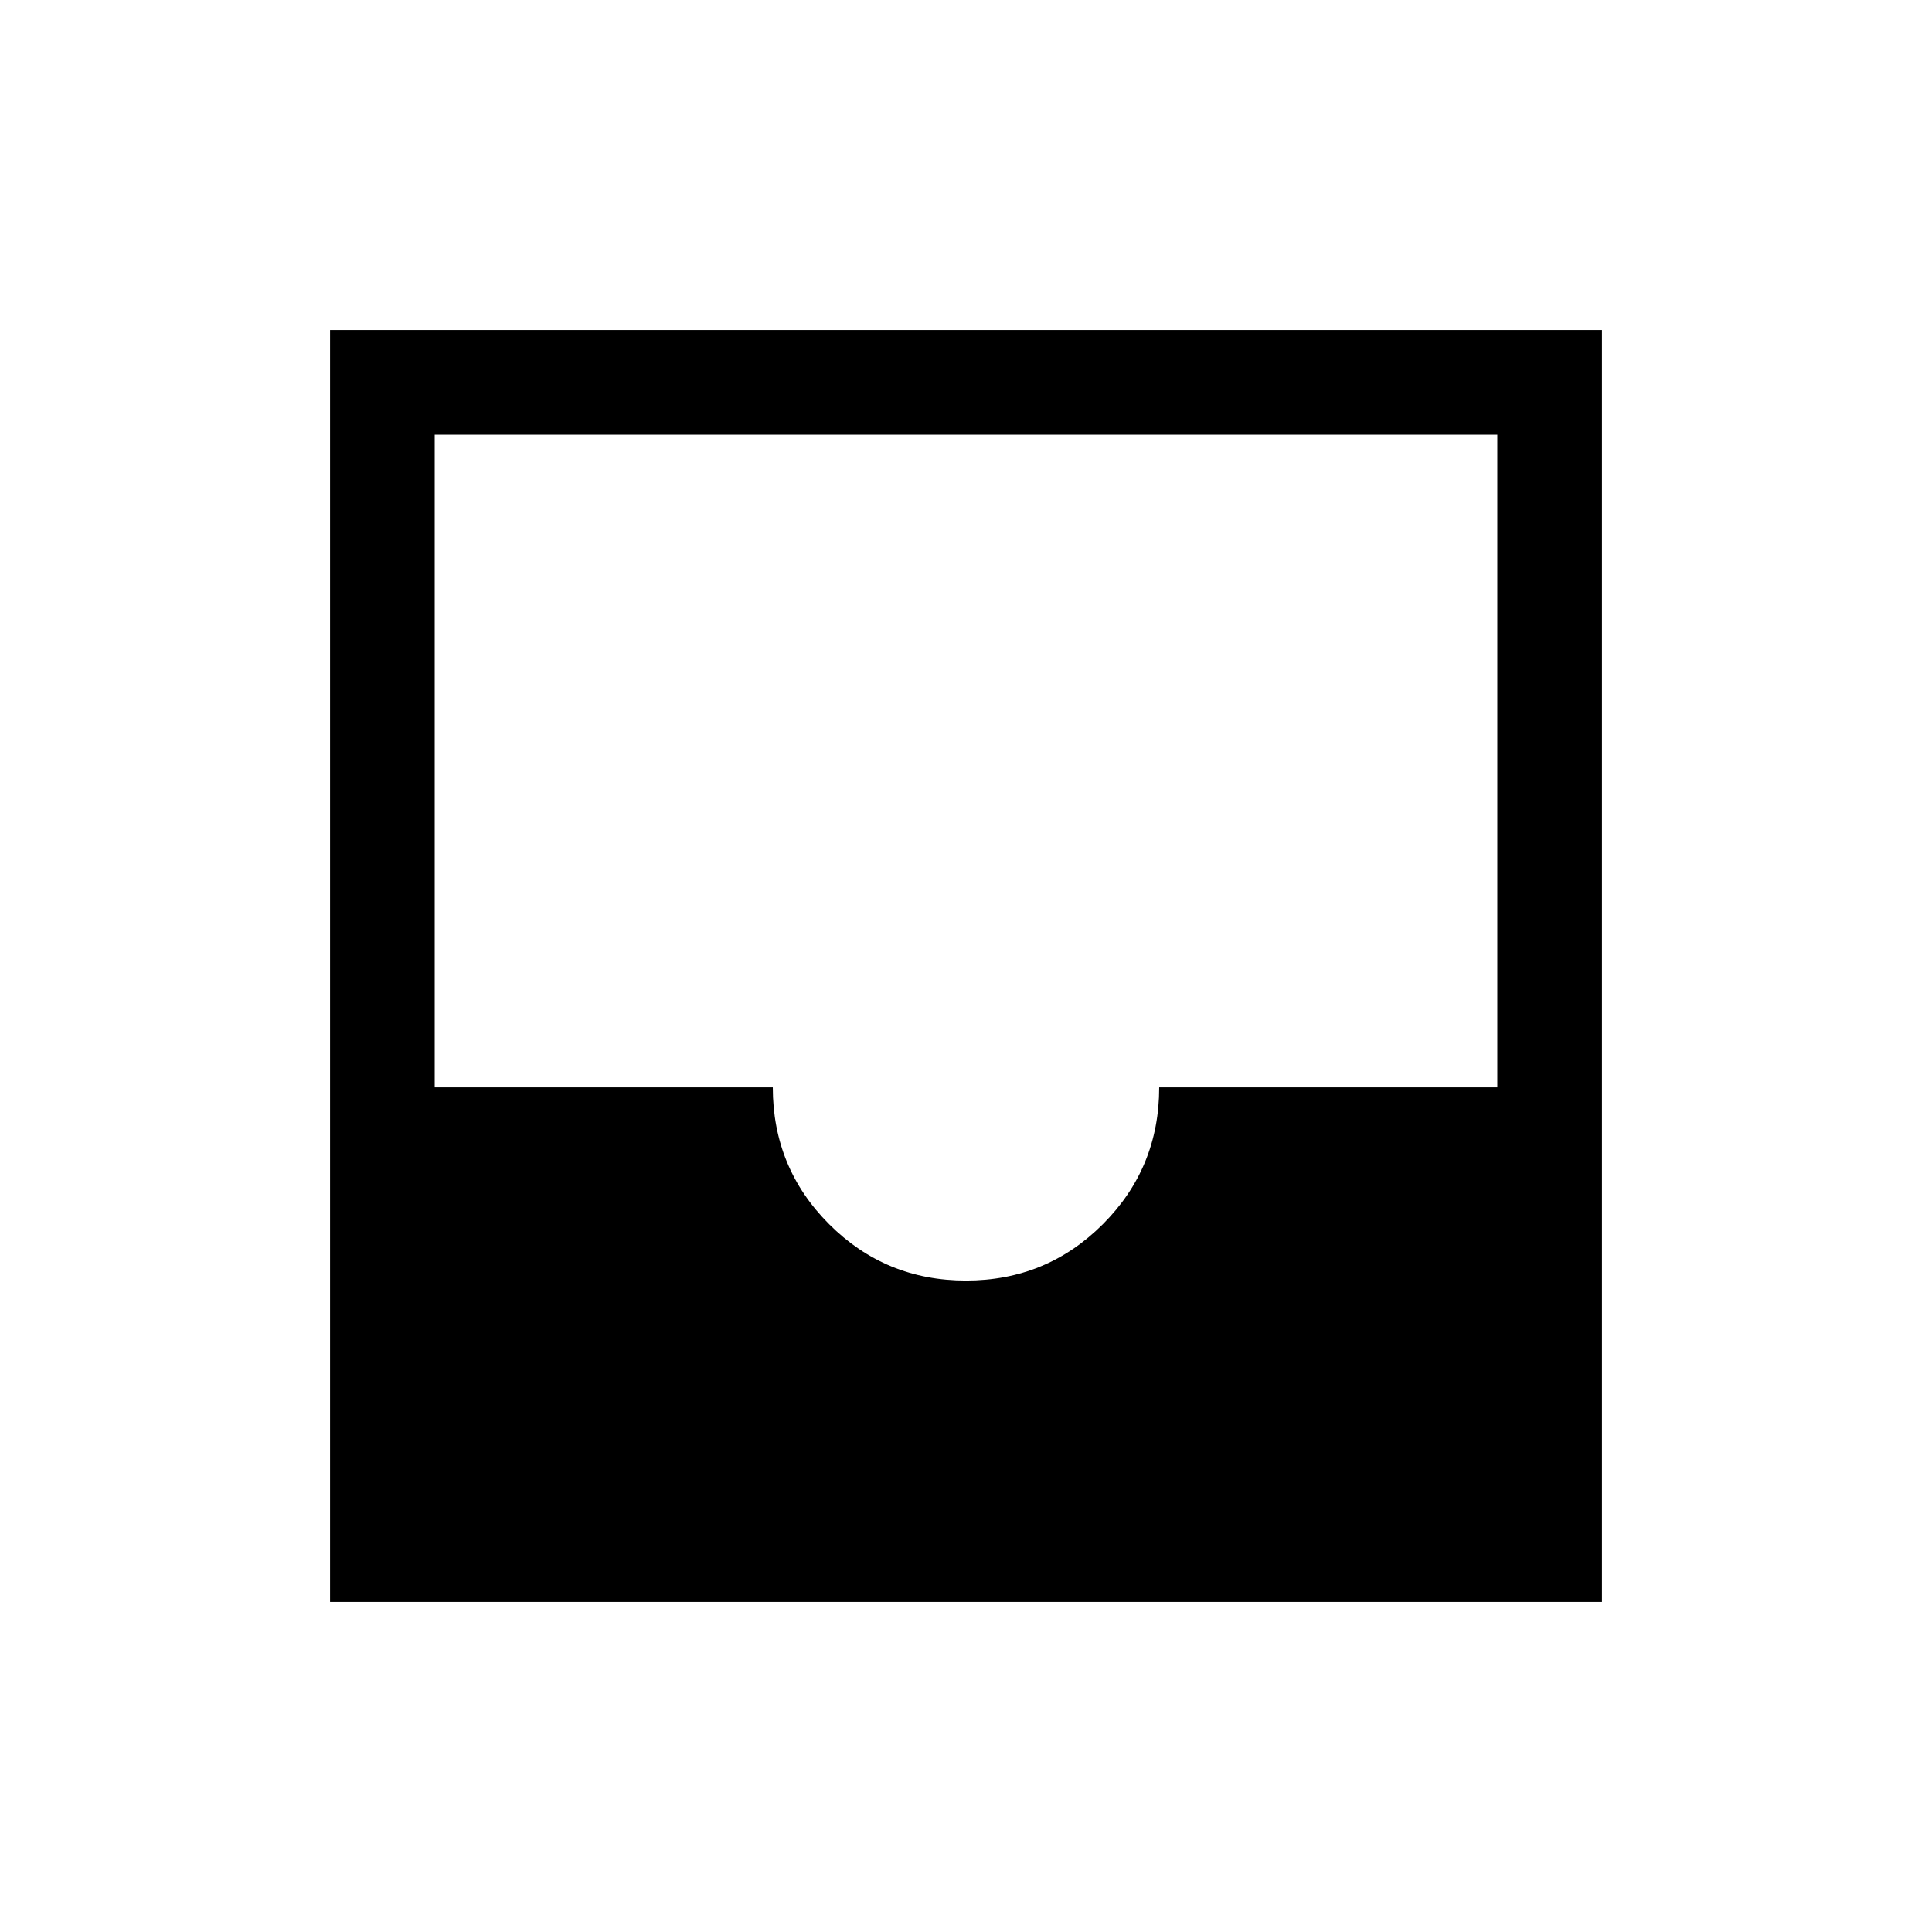 <svg xmlns="http://www.w3.org/2000/svg" height="20" viewBox="0 -960 960 960" width="20"><path d="M164.001-164.001v-631.998h631.998v631.998H164.001ZM480-323.691q40 0 68-28t28-68h168V-744H216v324.309h168q0 40 28 68t68 28Z"/></svg>